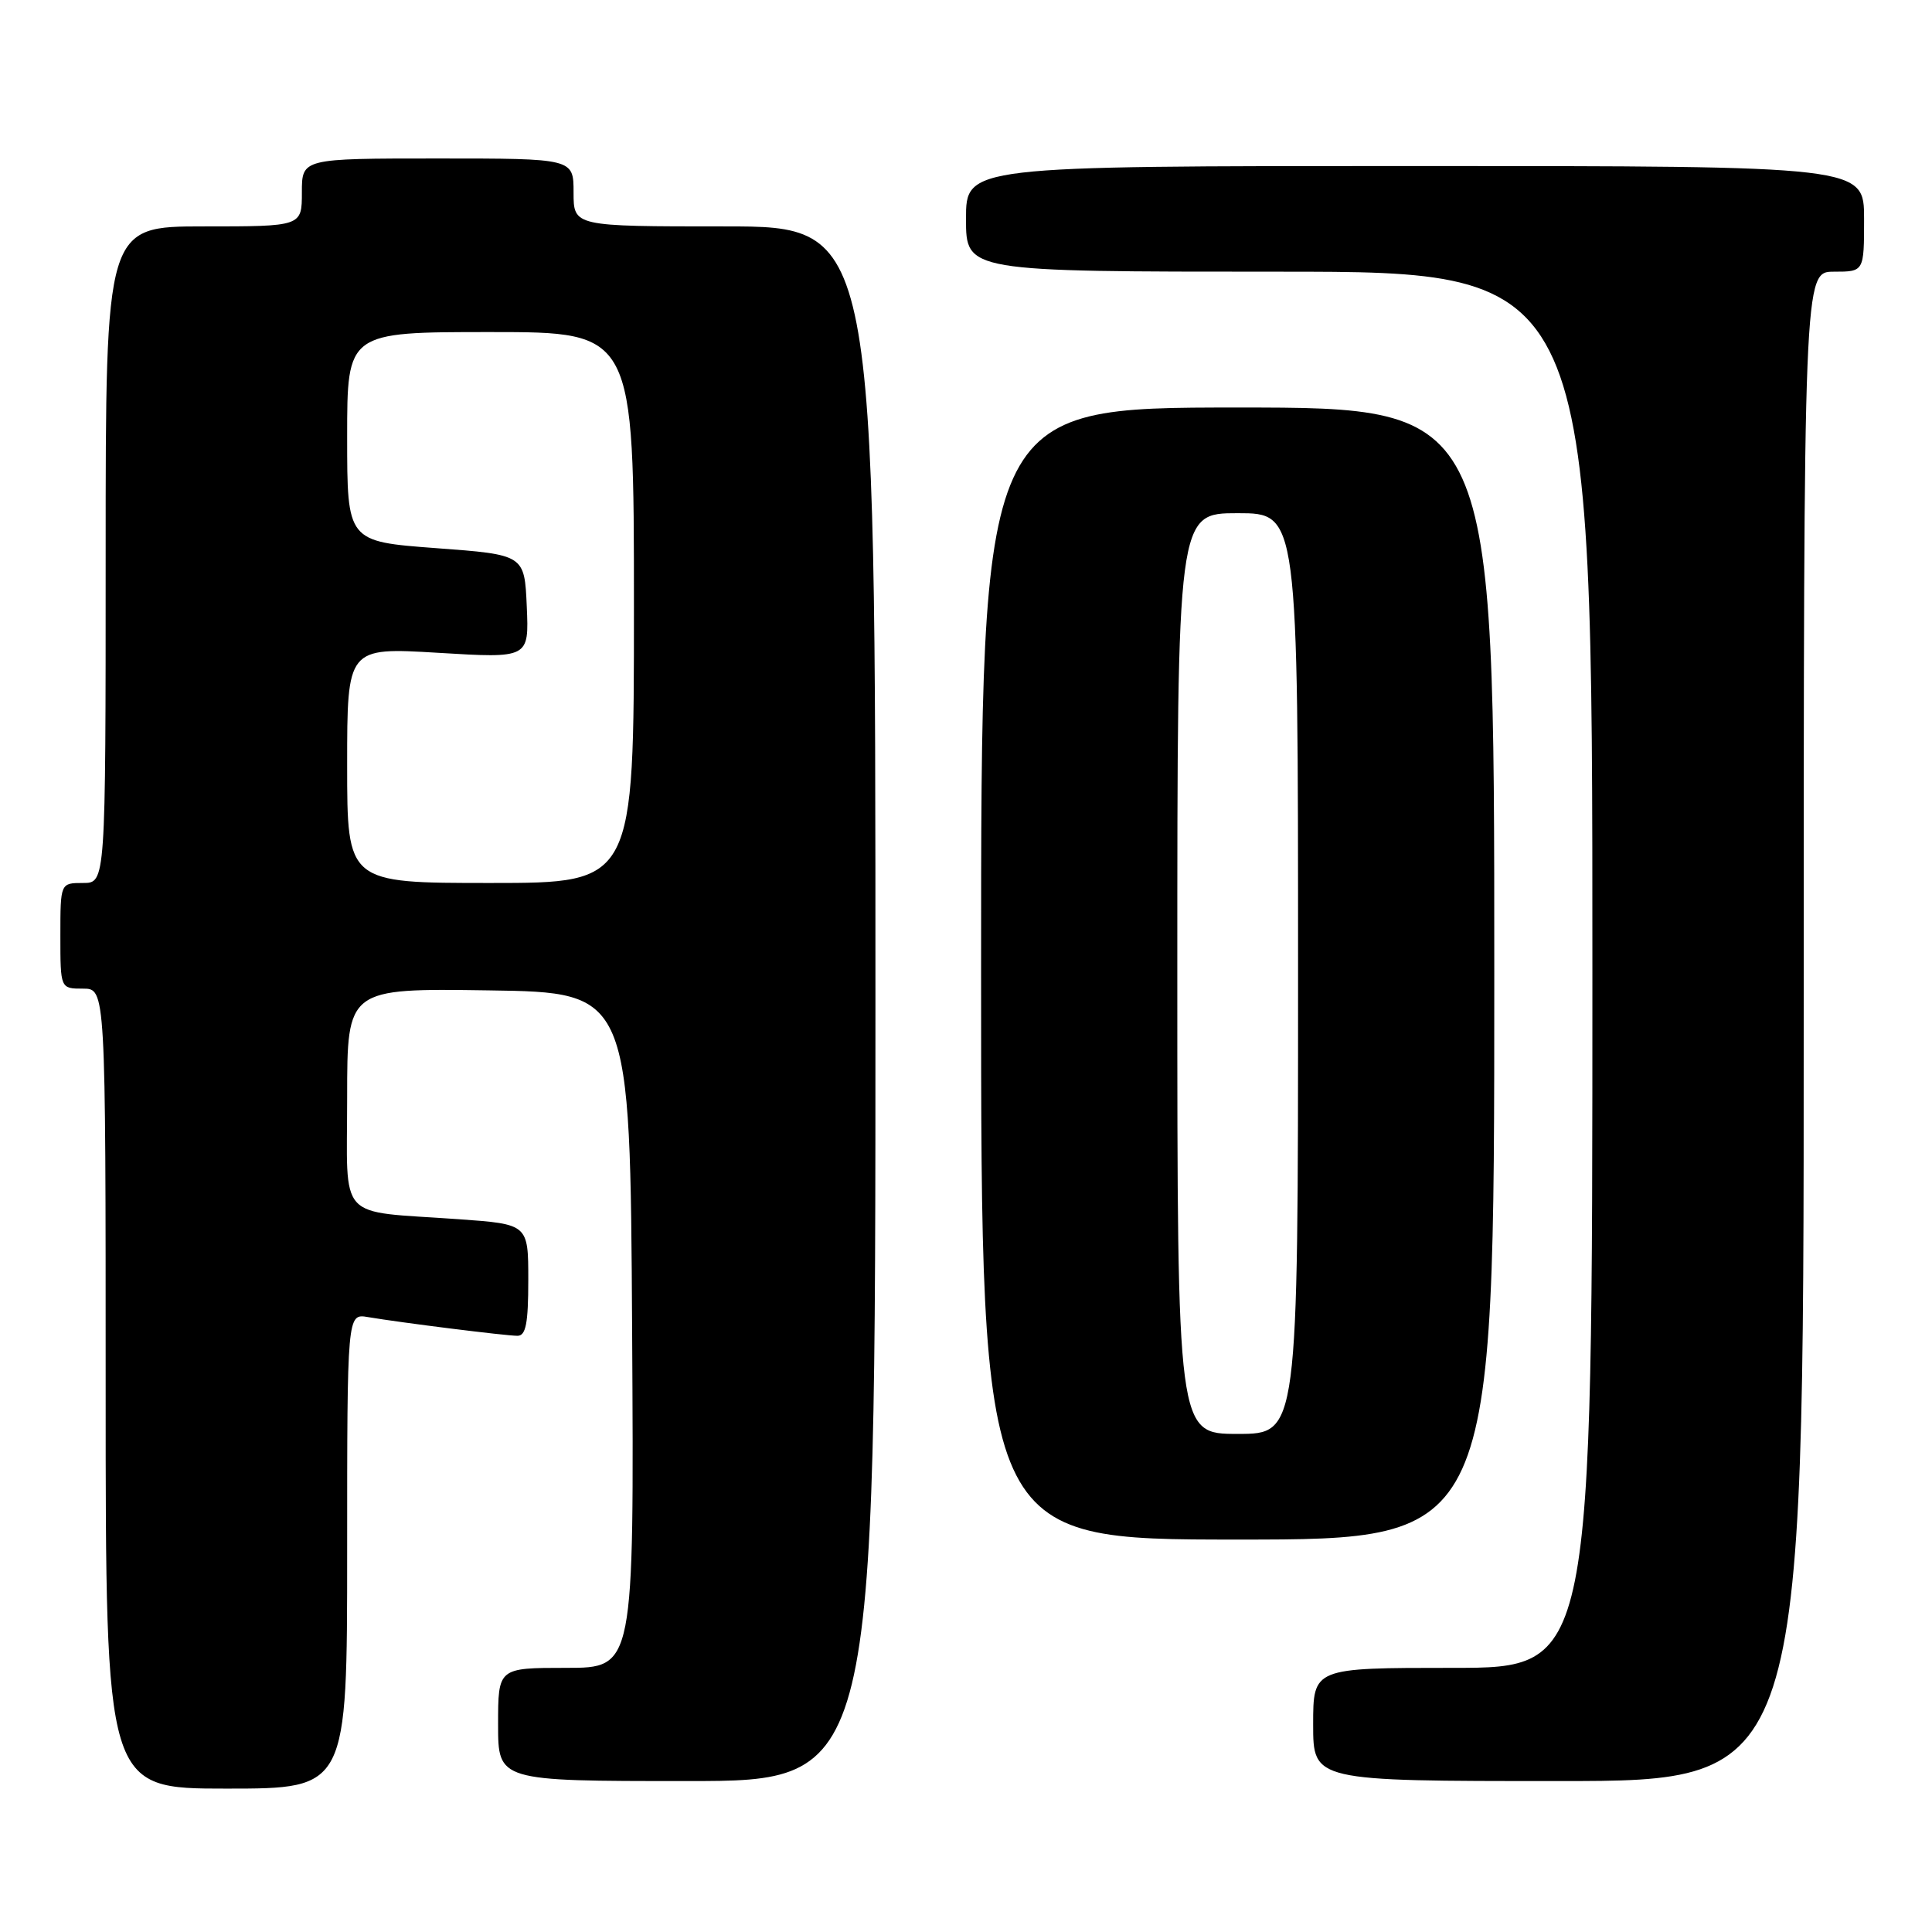 <?xml version="1.0" encoding="UTF-8" standalone="no"?>
<!DOCTYPE svg PUBLIC "-//W3C//DTD SVG 1.1//EN" "http://www.w3.org/Graphics/SVG/1.1/DTD/svg11.dtd" >
<svg xmlns="http://www.w3.org/2000/svg" xmlns:xlink="http://www.w3.org/1999/xlink" version="1.1" viewBox="0 0 256 256">
 <g >
 <path fill="currentColor"
d=" M 46.00 205.53 C 46.00 174.05 46.00 174.05 48.75 174.52 C 53.13 175.26 67.01 177.00 68.57 177.00 C 69.68 177.00 70.00 175.35 70.00 169.61 C 70.00 162.21 70.00 162.21 60.75 161.55 C 44.45 160.39 46.00 162.10 46.00 145.40 C 46.00 130.96 46.00 130.96 64.75 131.23 C 83.50 131.50 83.50 131.50 83.76 176.25 C 84.02 221.00 84.02 221.00 75.01 221.00 C 66.00 221.00 66.00 221.00 66.00 228.50 C 66.00 236.00 66.00 236.00 91.00 236.00 C 116.00 236.00 116.00 236.00 116.00 133.00 C 116.00 30.00 116.00 30.00 96.00 30.00 C 76.00 30.00 76.00 30.00 76.00 25.50 C 76.00 21.00 76.00 21.00 58.00 21.00 C 40.00 21.00 40.00 21.00 40.00 25.50 C 40.00 30.00 40.00 30.00 27.00 30.00 C 14.00 30.00 14.00 30.00 14.00 73.50 C 14.00 117.00 14.00 117.00 11.00 117.00 C 8.00 117.00 8.00 117.00 8.00 124.00 C 8.00 131.00 8.00 131.00 11.00 131.00 C 14.00 131.00 14.00 131.00 14.00 184.00 C 14.00 237.00 14.00 237.00 30.00 237.00 C 46.00 237.00 46.00 237.00 46.00 205.53 Z  M 239.00 136.00 C 239.00 36.00 239.00 36.00 243.00 36.00 C 247.00 36.00 247.00 36.00 247.00 29.00 C 247.00 22.00 247.00 22.00 187.50 22.00 C 128.00 22.00 128.00 22.00 128.00 29.00 C 128.00 36.00 128.00 36.00 169.50 36.00 C 211.00 36.00 211.00 36.00 211.00 128.50 C 211.00 221.00 211.00 221.00 192.50 221.00 C 174.00 221.00 174.00 221.00 174.00 228.50 C 174.00 236.00 174.00 236.00 206.50 236.00 C 239.00 236.00 239.00 236.00 239.00 136.00 Z  M 198.00 129.00 C 198.00 54.00 198.00 54.00 164.00 54.00 C 130.00 54.00 130.00 54.00 130.00 129.00 C 130.00 204.00 130.00 204.00 164.00 204.00 C 198.00 204.00 198.00 204.00 198.00 129.00 Z  M 46.00 101.39 C 46.00 85.78 46.00 85.78 58.05 86.50 C 70.10 87.23 70.10 87.23 69.80 80.36 C 69.50 73.50 69.50 73.50 57.75 72.63 C 46.00 71.75 46.00 71.75 46.00 57.88 C 46.00 44.00 46.00 44.00 65.00 44.00 C 84.00 44.00 84.00 44.00 84.00 80.50 C 84.00 117.00 84.00 117.00 65.00 117.00 C 46.00 117.00 46.00 117.00 46.00 101.39 Z  M 156.00 129.00 C 156.00 68.00 156.00 68.00 164.00 68.00 C 172.00 68.00 172.00 68.00 172.00 129.00 C 172.00 190.00 172.00 190.00 164.00 190.00 C 156.00 190.00 156.00 190.00 156.00 129.00 Z "/>
</g>
</svg>